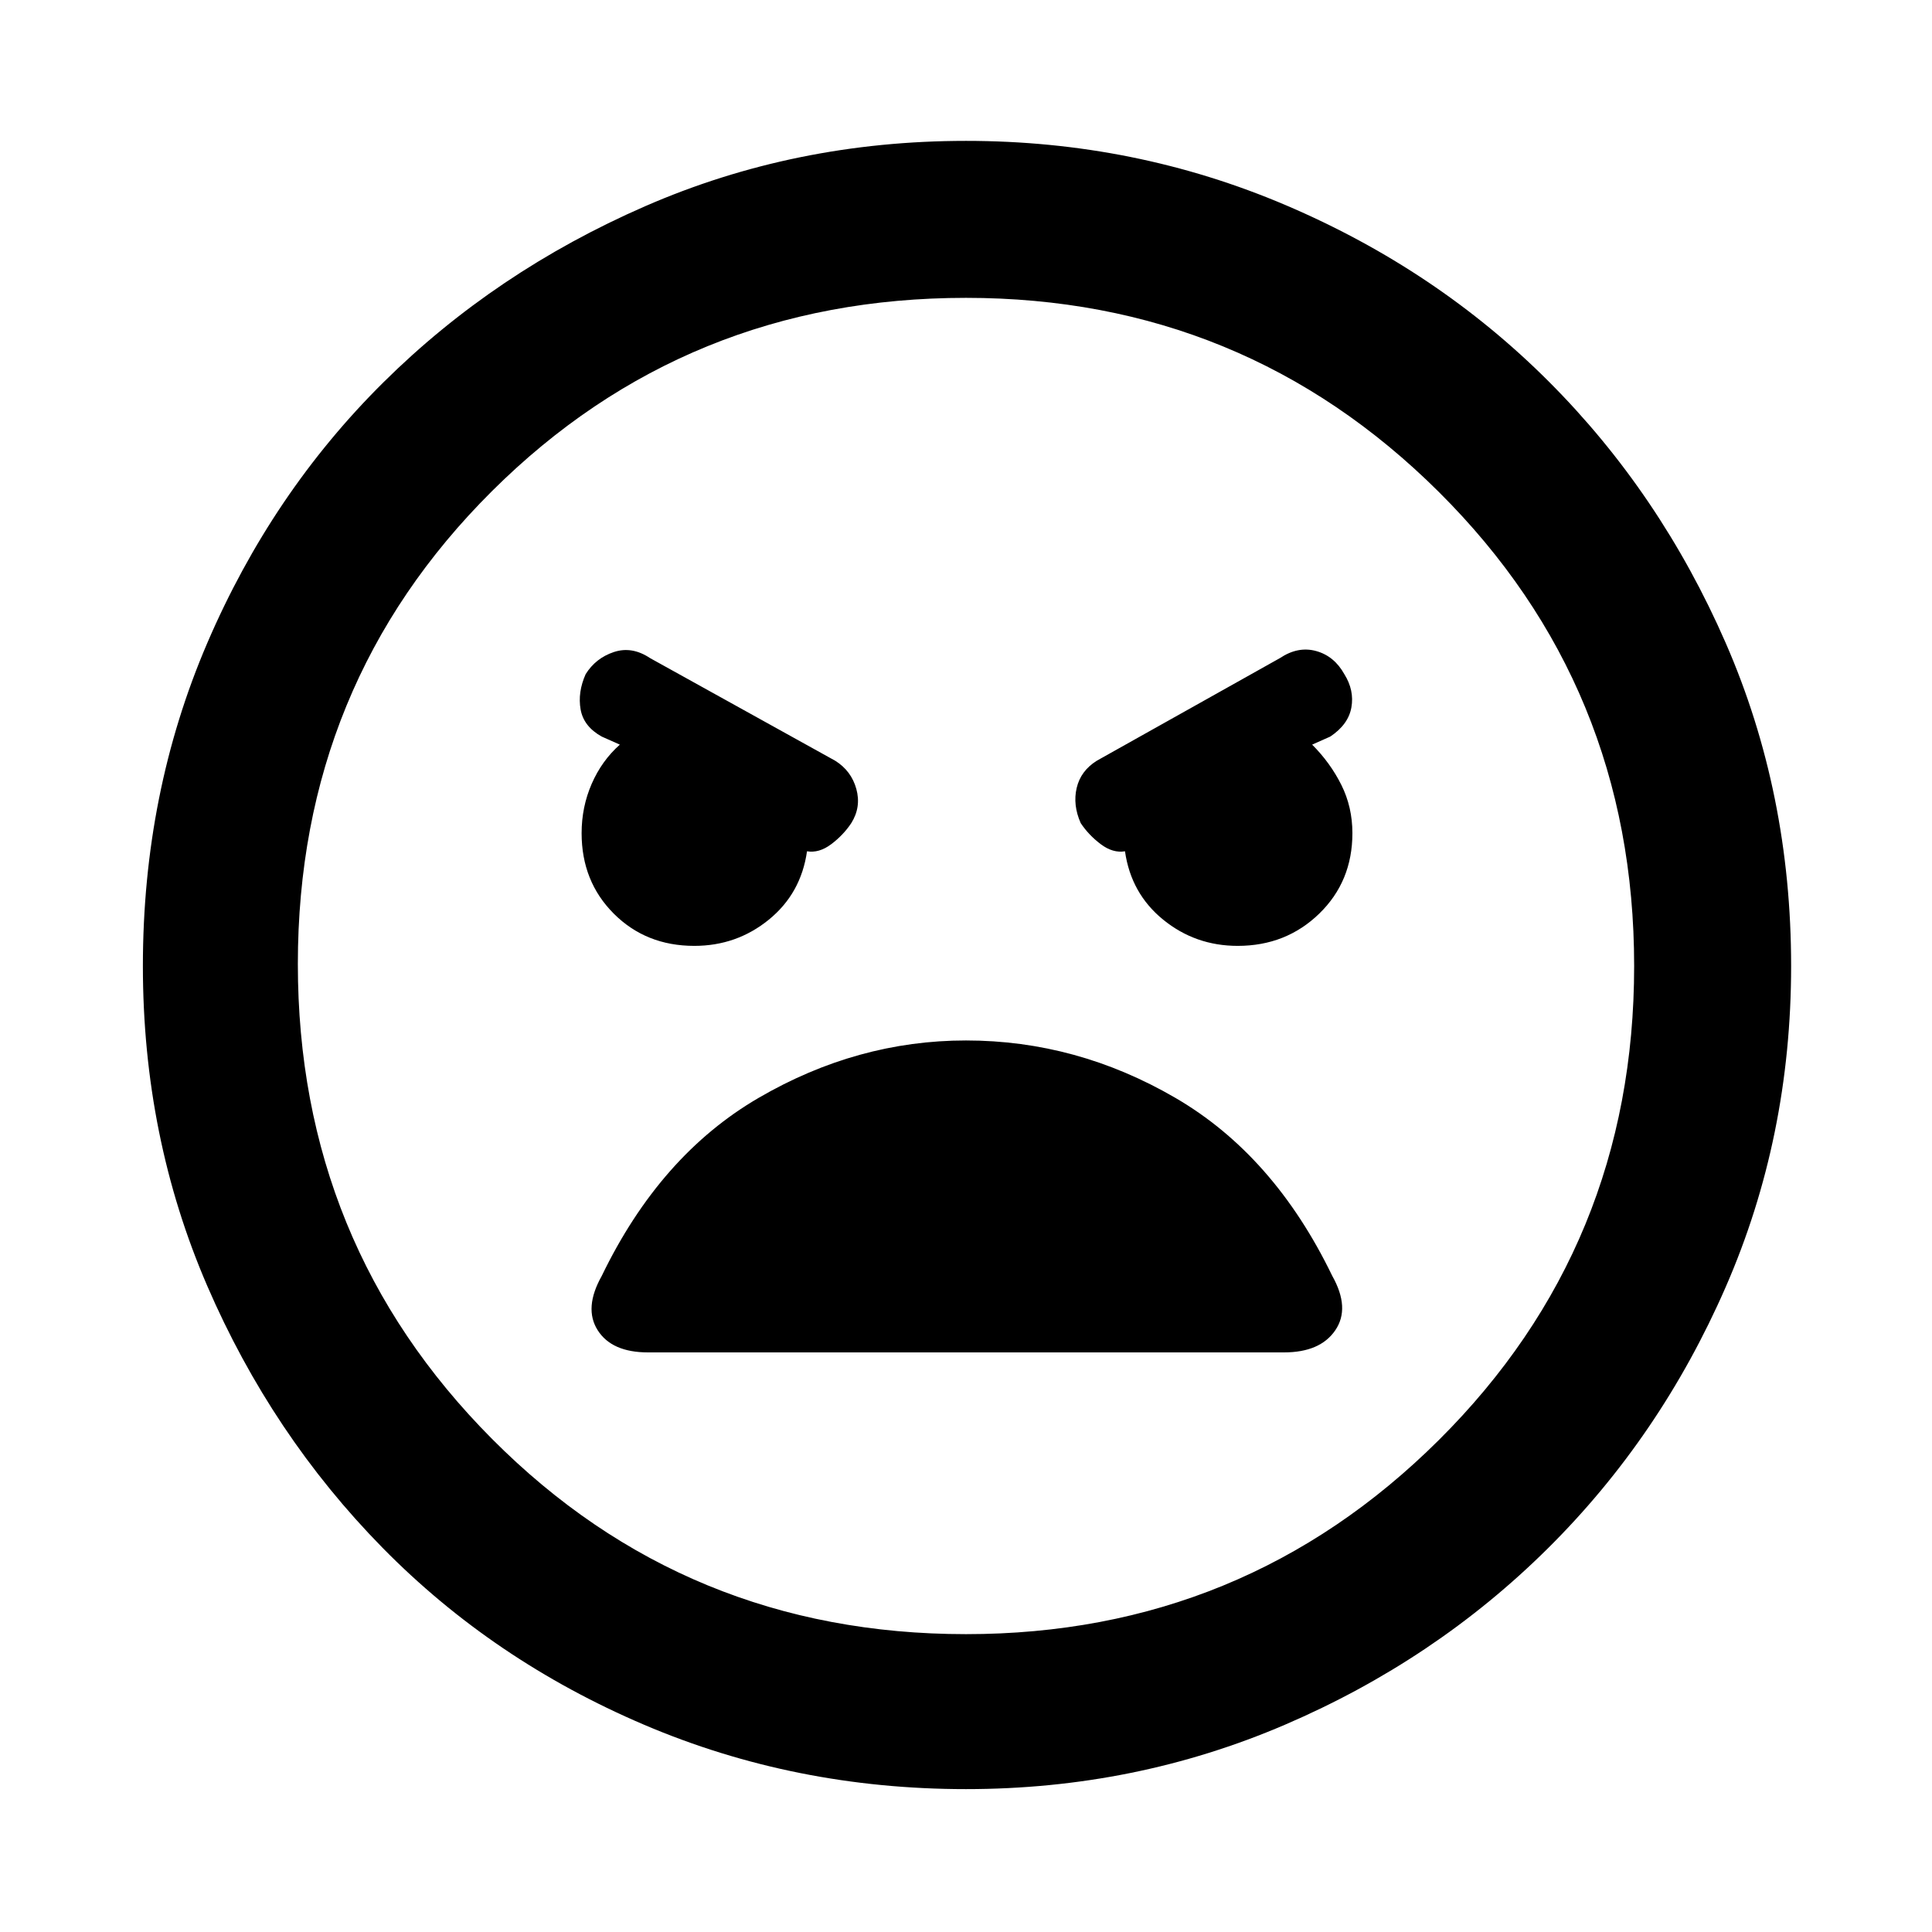 <svg xmlns="http://www.w3.org/2000/svg" height="48" width="48"><path d="M24 44.45Q19.75 44.45 16 42.85Q12.25 41.25 9.5 38.45Q6.75 35.65 5.15 31.95Q3.55 28.25 3.55 24Q3.55 19.7 5.15 15.975Q6.75 12.25 9.525 9.5Q12.3 6.75 16.025 5.125Q19.75 3.5 24 3.5Q28.2 3.5 31.95 5.1Q35.7 6.7 38.475 9.475Q41.25 12.25 42.875 15.975Q44.5 19.7 44.5 24Q44.5 28.25 42.875 31.975Q41.25 35.7 38.45 38.475Q35.65 41.25 31.925 42.85Q28.2 44.45 24 44.45ZM24 40.6Q30.9 40.6 35.75 35.775Q40.6 30.95 40.6 24Q40.6 17.05 35.75 12.225Q30.9 7.4 24 7.4Q17.05 7.4 12.225 12.2Q7.4 17 7.4 23.95Q7.4 30.9 12.225 35.75Q17.05 40.6 24 40.6ZM17.25 23.5Q18.3 23.5 19.1 22.85Q19.9 22.2 20.05 21.15Q20.35 21.2 20.65 20.975Q20.95 20.75 21.15 20.45Q21.4 20.05 21.275 19.6Q21.15 19.15 20.75 18.9L16.15 16.35Q15.7 16.05 15.25 16.2Q14.8 16.35 14.55 16.75Q14.35 17.2 14.425 17.625Q14.5 18.05 14.95 18.3L15.4 18.5Q14.95 18.9 14.7 19.475Q14.45 20.05 14.45 20.7Q14.45 21.9 15.25 22.7Q16.05 23.5 17.25 23.5ZM30.75 23.5Q31.95 23.5 32.775 22.7Q33.6 21.9 33.6 20.7Q33.6 20.05 33.325 19.5Q33.05 18.95 32.6 18.5L33.05 18.3Q33.5 18 33.575 17.575Q33.65 17.15 33.4 16.75Q33.15 16.3 32.7 16.175Q32.25 16.05 31.8 16.35L27.25 18.9Q26.85 19.15 26.75 19.575Q26.65 20 26.85 20.45Q27.05 20.75 27.35 20.975Q27.65 21.2 27.95 21.15Q28.1 22.2 28.9 22.85Q29.7 23.5 30.75 23.5ZM16.1 33.6H31.9Q32.8 33.6 33.175 33.05Q33.55 32.5 33.1 31.7Q31.65 28.7 29.2 27.275Q26.75 25.85 24 25.85Q21.3 25.85 18.85 27.275Q16.4 28.7 14.95 31.7Q14.5 32.5 14.85 33.05Q15.2 33.6 16.1 33.6ZM24 24Q24 24 24 24Q24 24 24 24Q24 24 24 24Q24 24 24 24Q24 24 24 24Q24 24 24 24Q24 24 24 24Q24 24 24 24Z"/></svg>